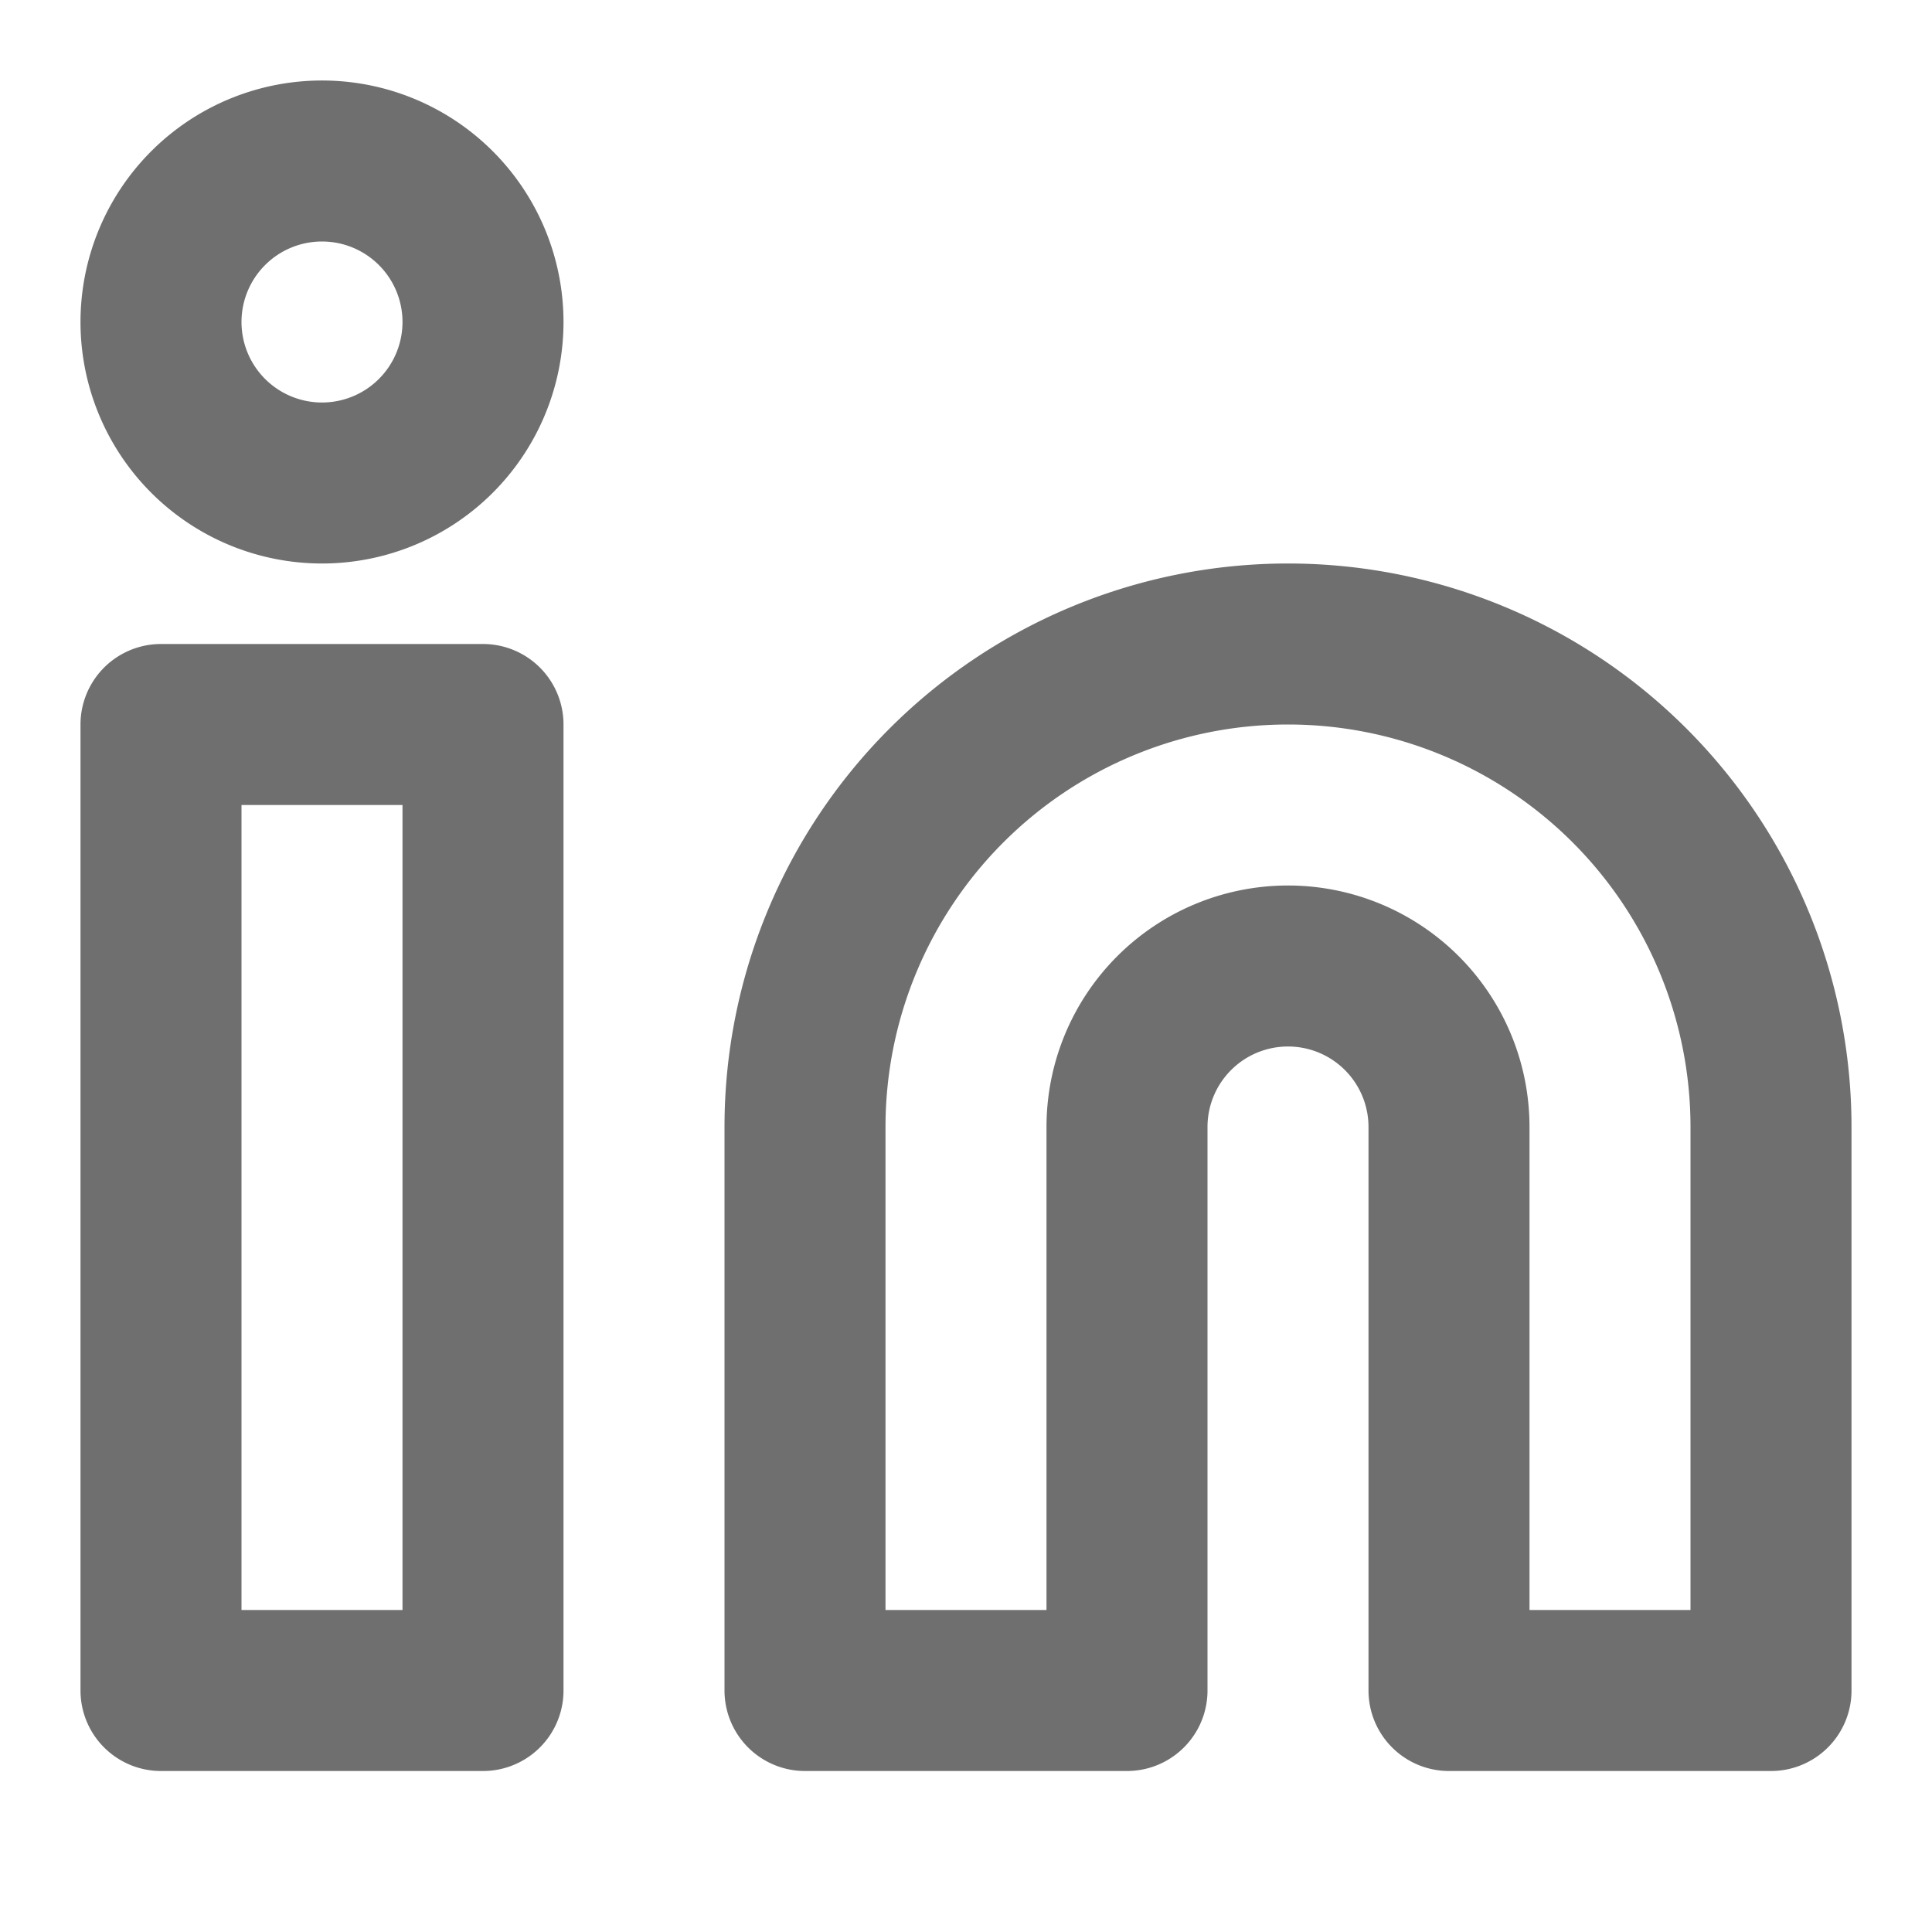 <svg width="24" height="24" fill="none" xmlns="http://www.w3.org/2000/svg">
    <path d="M16 8a6 6 0 0 1 6 6v7h-4v-7a2 2 0 0 0-4 0v7h-4v-7a6 6 0 0 1 6-6v0ZM6 9H2v12h4V9ZM4 6a2 2 0 1 0 0-4 2 2 0 0 0 0 4Z"
          stroke="#706F6F"
          stroke-width="2"
          stroke-linecap="round"
          stroke-linejoin="round"
    />
</svg>
